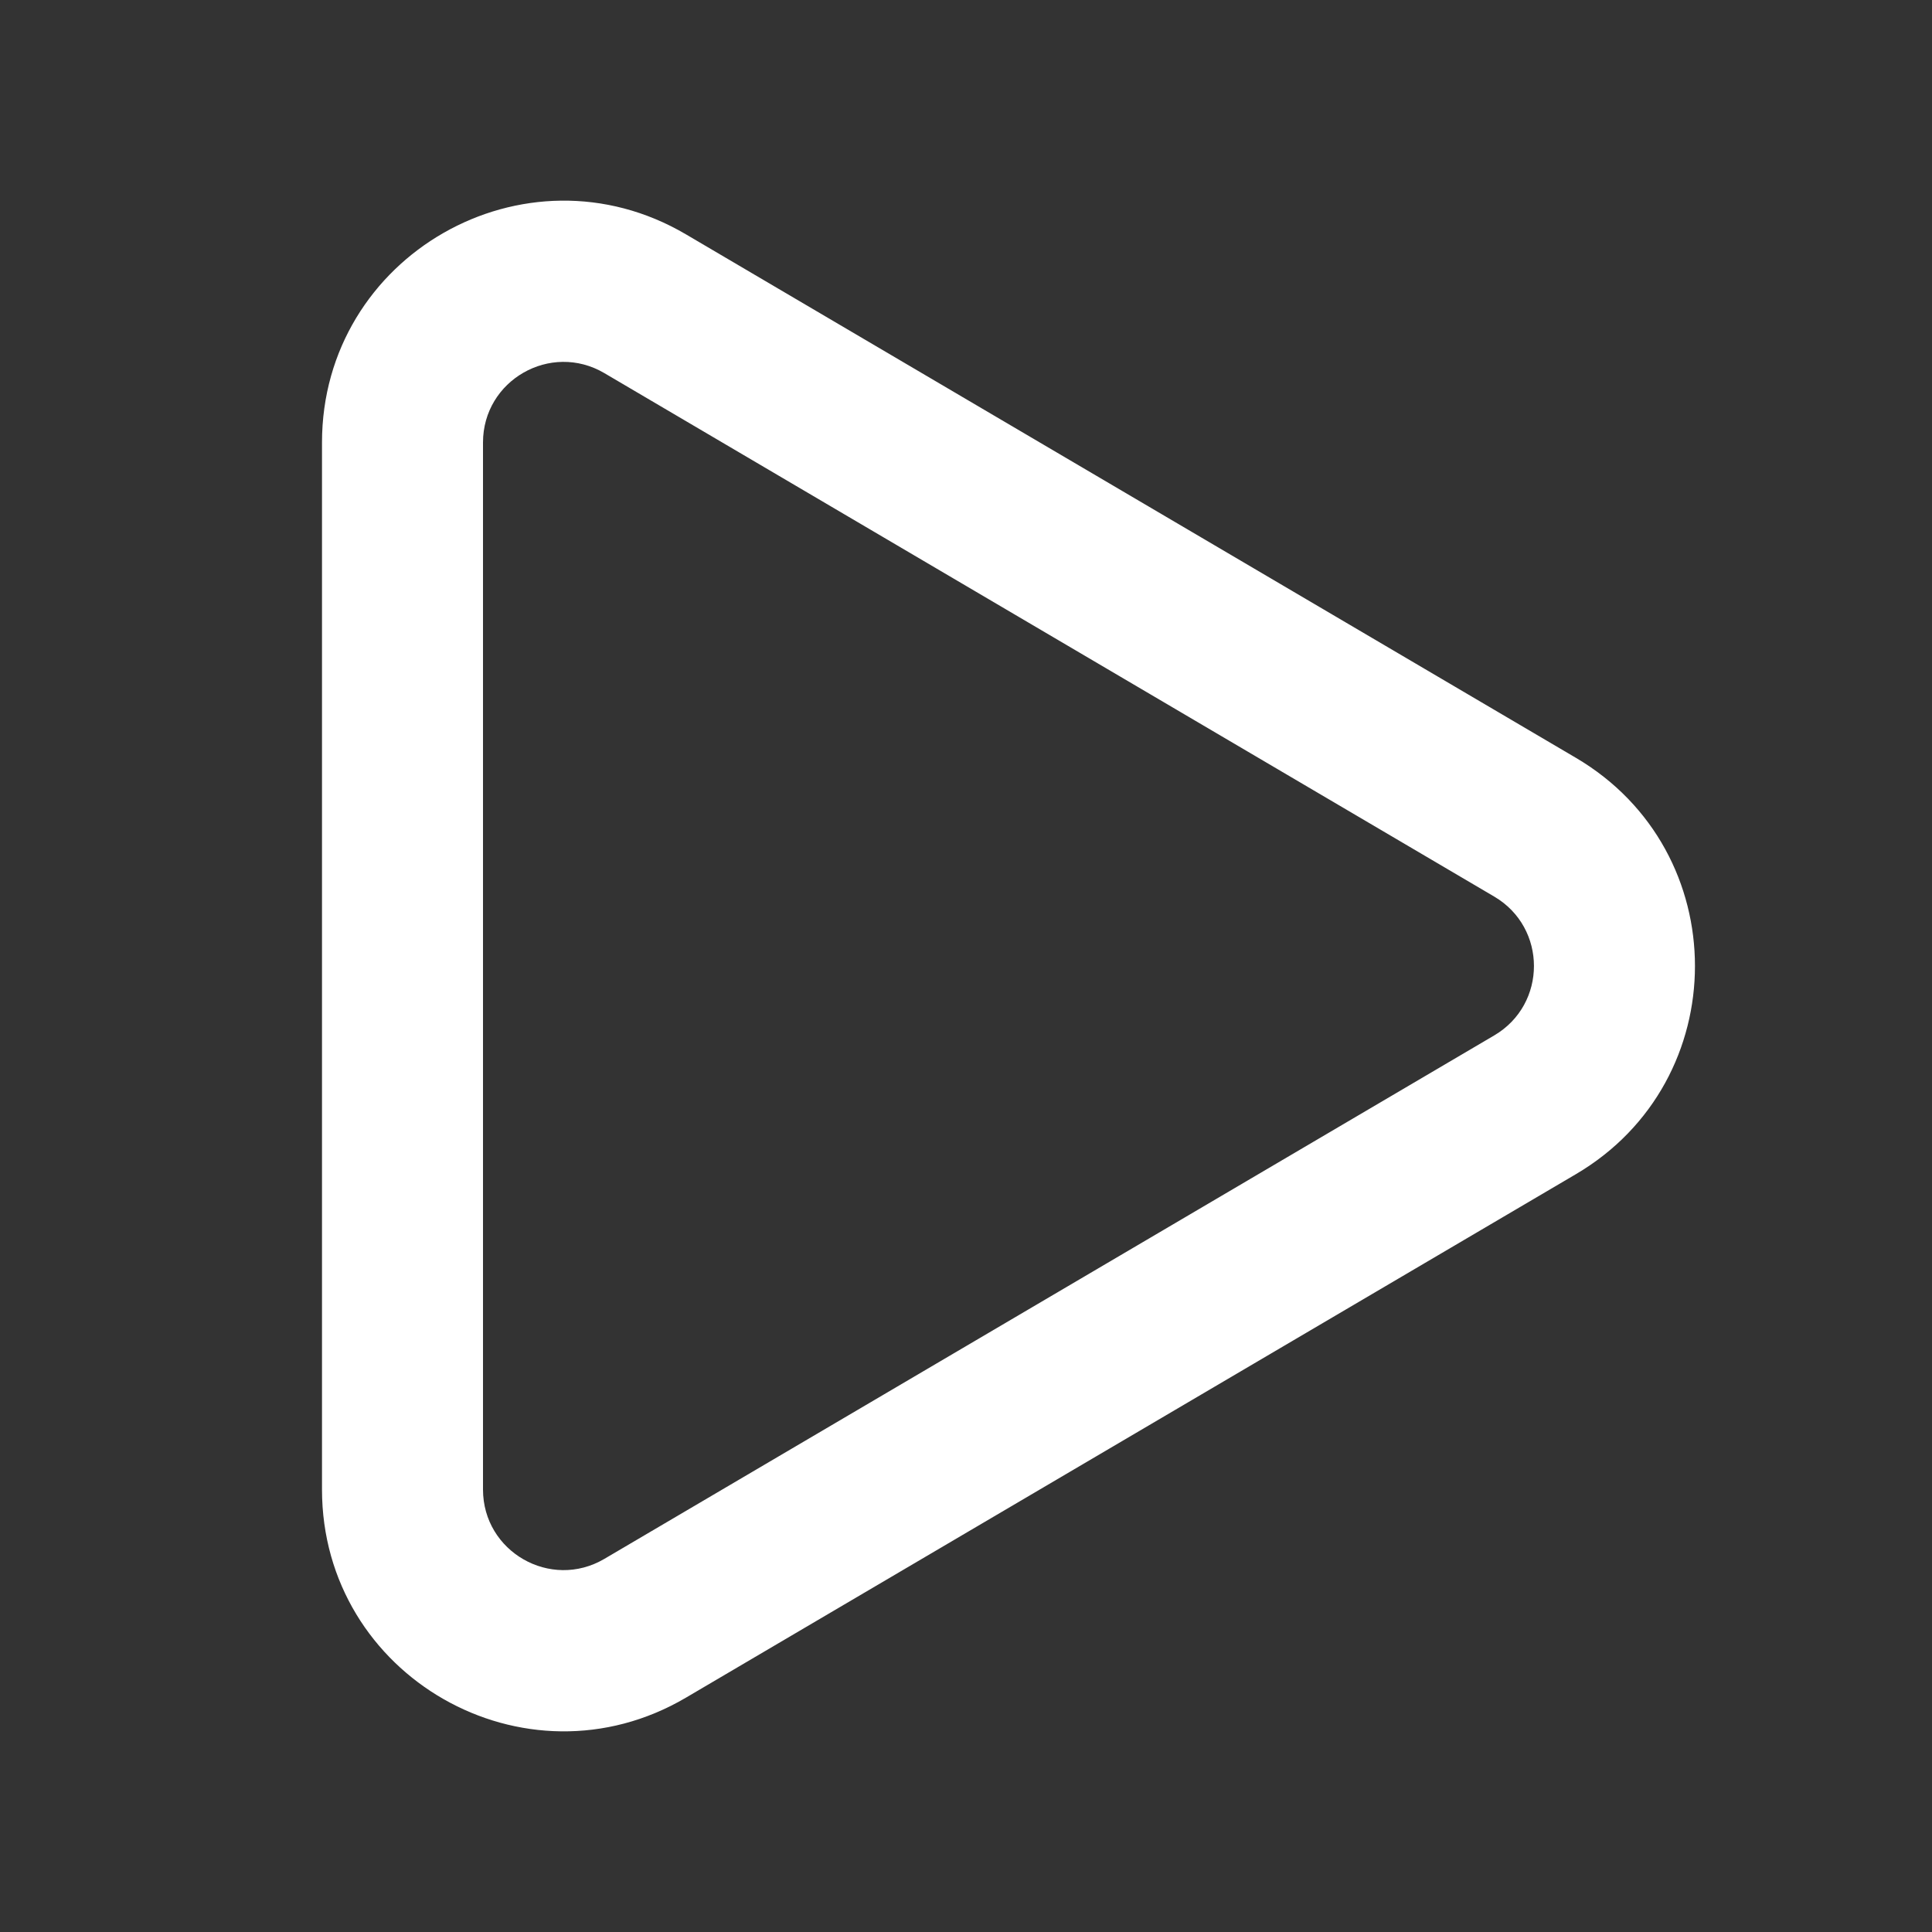 <svg width="60" height="60" viewBox="0 0 60 60" fill="none" xmlns="http://www.w3.org/2000/svg">
<rect x="0" y="0" width="60" height="60" fill="#333333" stroke="none"/>
<path fill-rule="evenodd" clip-rule="evenodd" d="M46.406 32.155C48.049 31.188 48.049 28.812 46.406 27.845L18.768 11.587C17.101 10.607 15 11.809 15 13.742L15 46.258C15 48.191 17.101 49.393 18.768 48.413L46.406 32.155ZM48.941 23.535C53.871 26.435 53.871 33.565 48.941 36.465L21.303 52.722C16.303 55.663 10 52.059 10 46.258L10 13.742C10 7.941 16.303 4.337 21.303 7.278L48.941 23.535Z" fill="white"/>
</svg>
